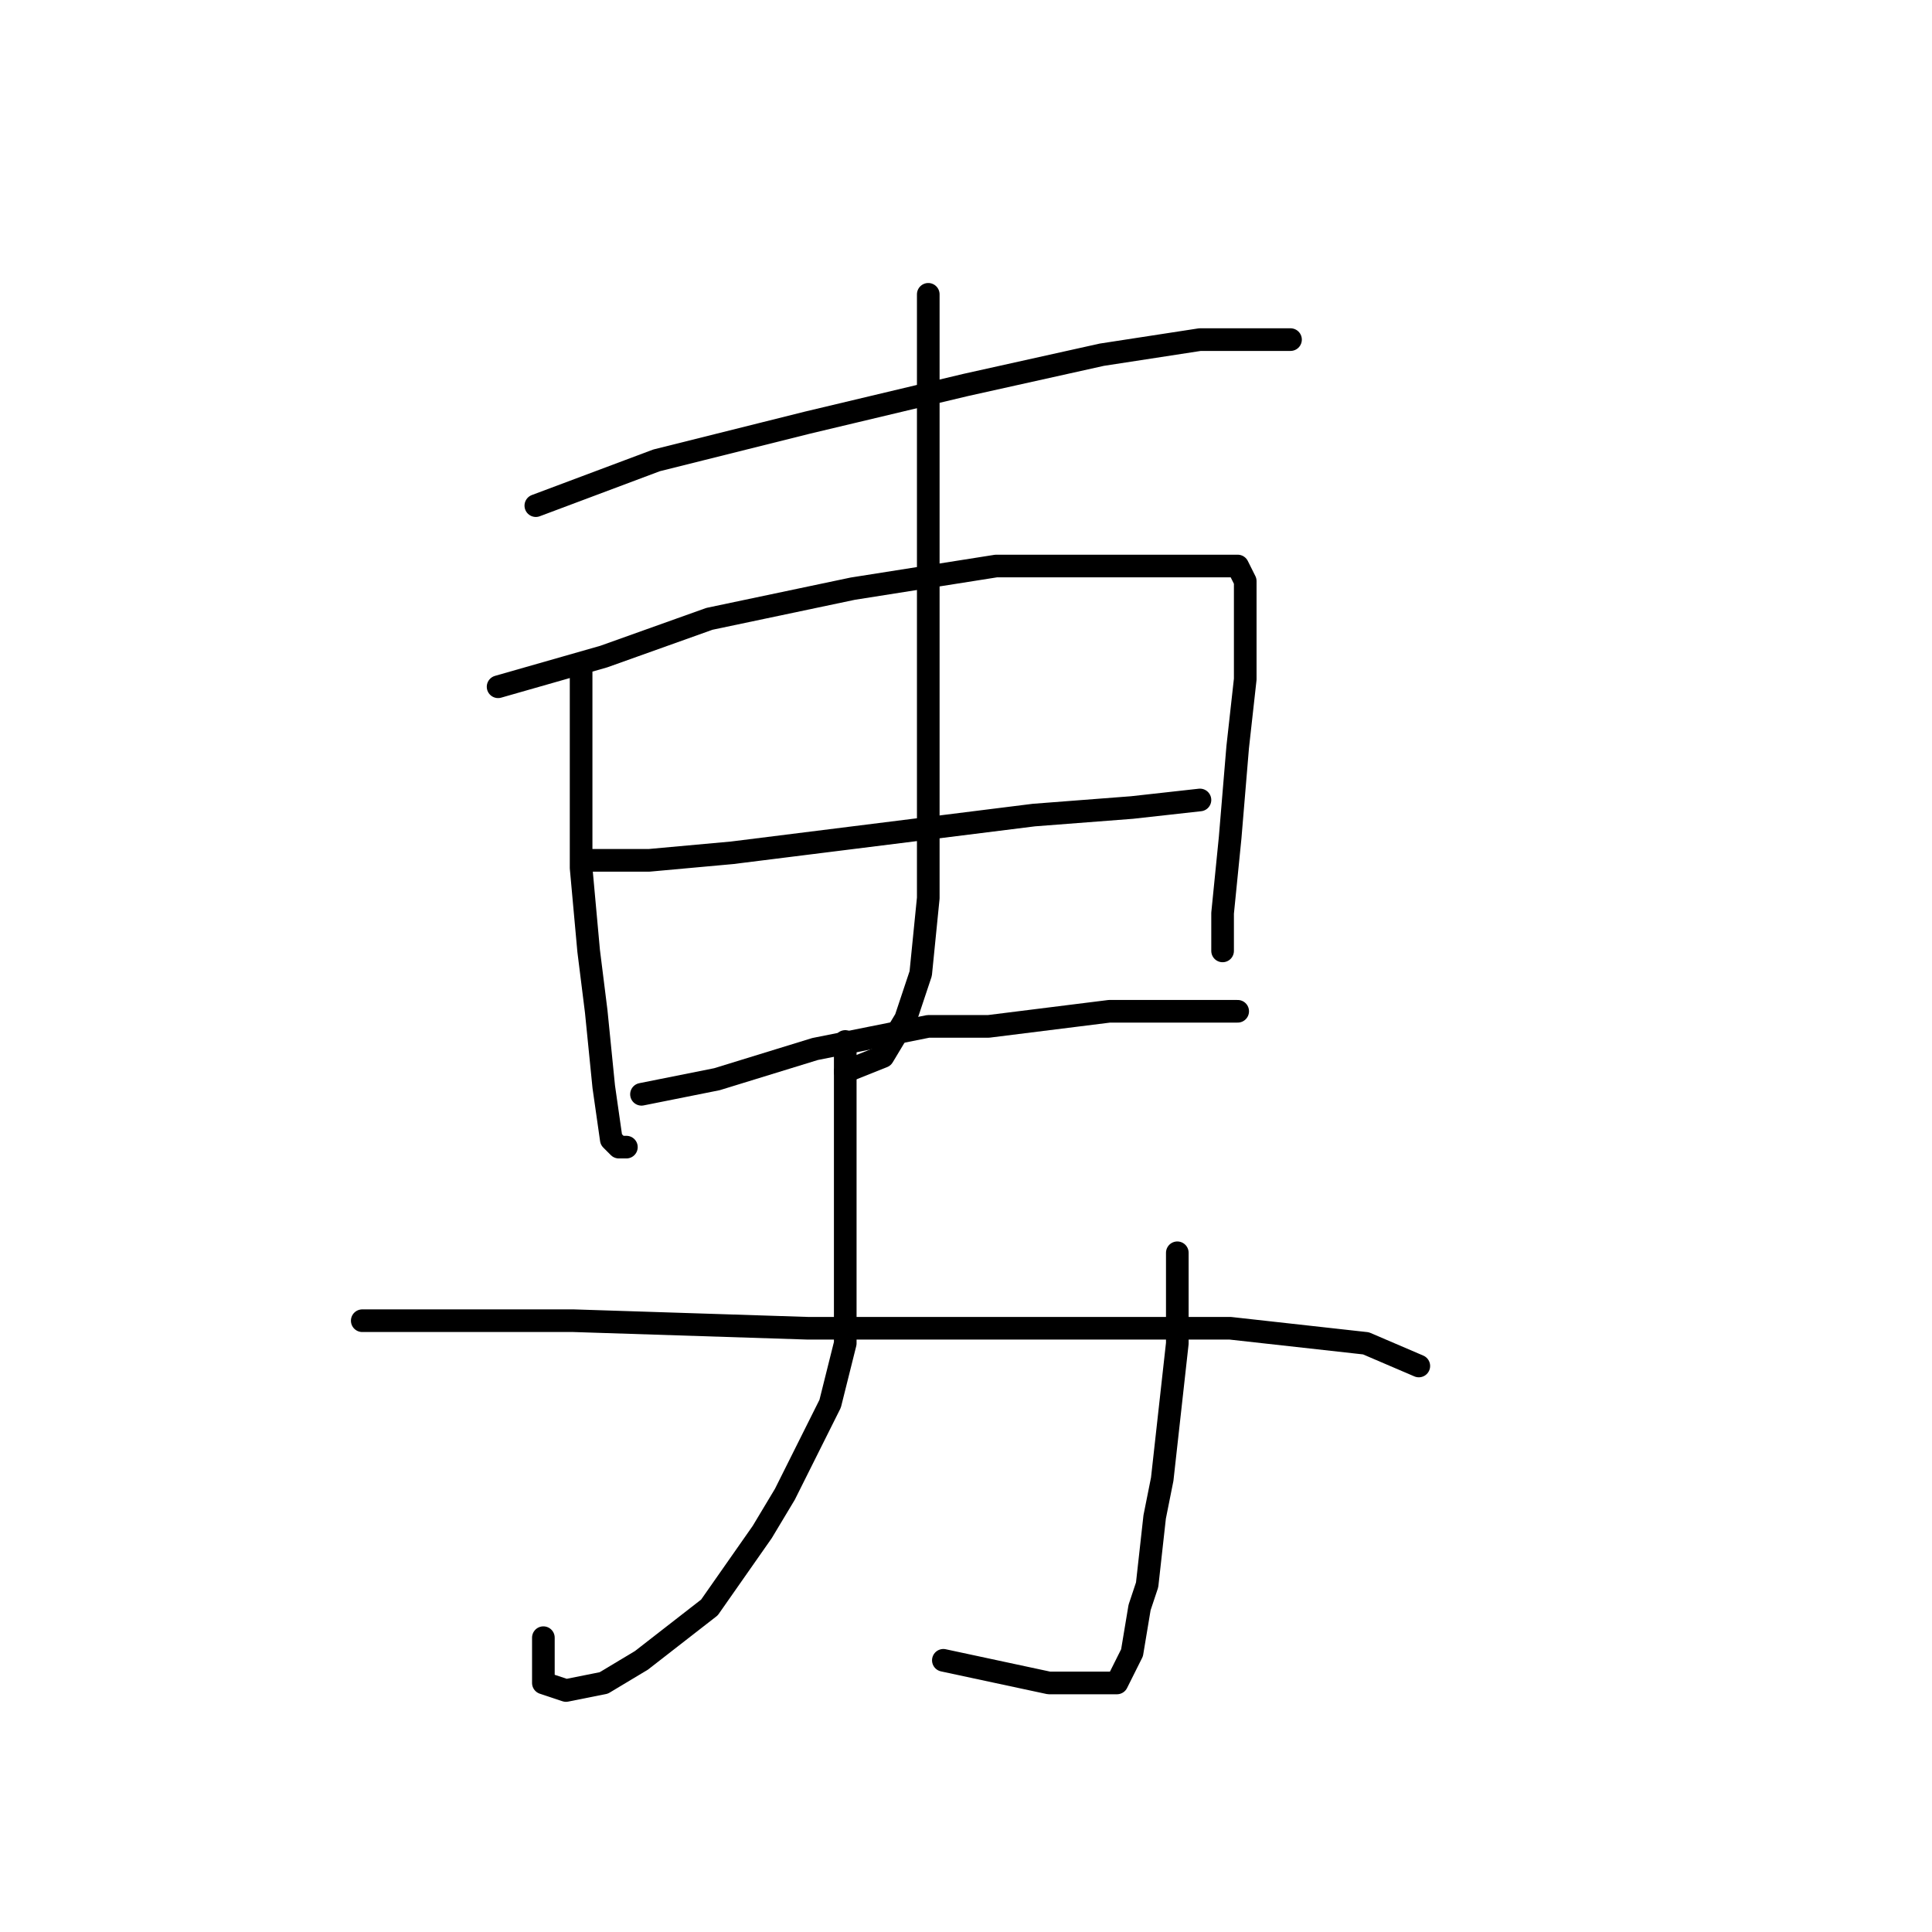 <?xml version="1.0" standalone="no"?>
    <svg width="256" height="256" xmlns="http://www.w3.org/2000/svg" version="1.1">
    <polyline stroke="black" stroke-width="3" stroke-linecap="round" fill="transparent" stroke-linejoin="round" points="71 67 79 64 87 61 107 56 128 51 146 47 159 45 167 45 171 45 171 45 " />
        <polyline stroke="black" stroke-width="3" stroke-linecap="round" fill="transparent" stroke-linejoin="round" points="123 39 123 59 123 79 123 90 123 106 123 119 122 129 120 135 117 140 112 142 112 142 " />
        <polyline stroke="black" stroke-width="3" stroke-linecap="round" fill="transparent" stroke-linejoin="round" points="77 88 77 93 77 98 77 115 78 126 79 134 80 144 81 151 82 152 83 152 83 152 " />
        <polyline stroke="black" stroke-width="3" stroke-linecap="round" fill="transparent" stroke-linejoin="round" points="66 91 73 89 80 87 94 82 113 78 132 75 148 75 158 75 164 75 165 77 165 82 165 90 164 99 163 111 162 121 162 126 162 126 " />
        <polyline stroke="black" stroke-width="3" stroke-linecap="round" fill="transparent" stroke-linejoin="round" points="78 114 82 114 86 114 97 113 105 112 121 110 137 108 150 107 159 106 159 106 " />
        <polyline stroke="black" stroke-width="3" stroke-linecap="round" fill="transparent" stroke-linejoin="round" points="85 145 90 144 95 143 108 139 123 136 131 136 147 134 158 134 164 134 164 134 " />
        <polyline stroke="black" stroke-width="3" stroke-linecap="round" fill="transparent" stroke-linejoin="round" points="112 138 112 158 112 178 110 186 104 198 101 203 94 213 85 220 80 223 75 224 72 223 72 217 72 217 " />
        <polyline stroke="black" stroke-width="3" stroke-linecap="round" fill="transparent" stroke-linejoin="round" points="156 166 156 172 156 178 154 196 153 201 152 210 151 213 150 219 149 221 148 223 145 223 139 223 125 220 125 220 " />
        <polyline stroke="black" stroke-width="3" stroke-linecap="round" fill="transparent" stroke-linejoin="round" points="48 175 52 175 56 175 68 175 76 175 107 176 119 176 142 176 163 176 181 178 188 181 188 181 " />
        </svg>